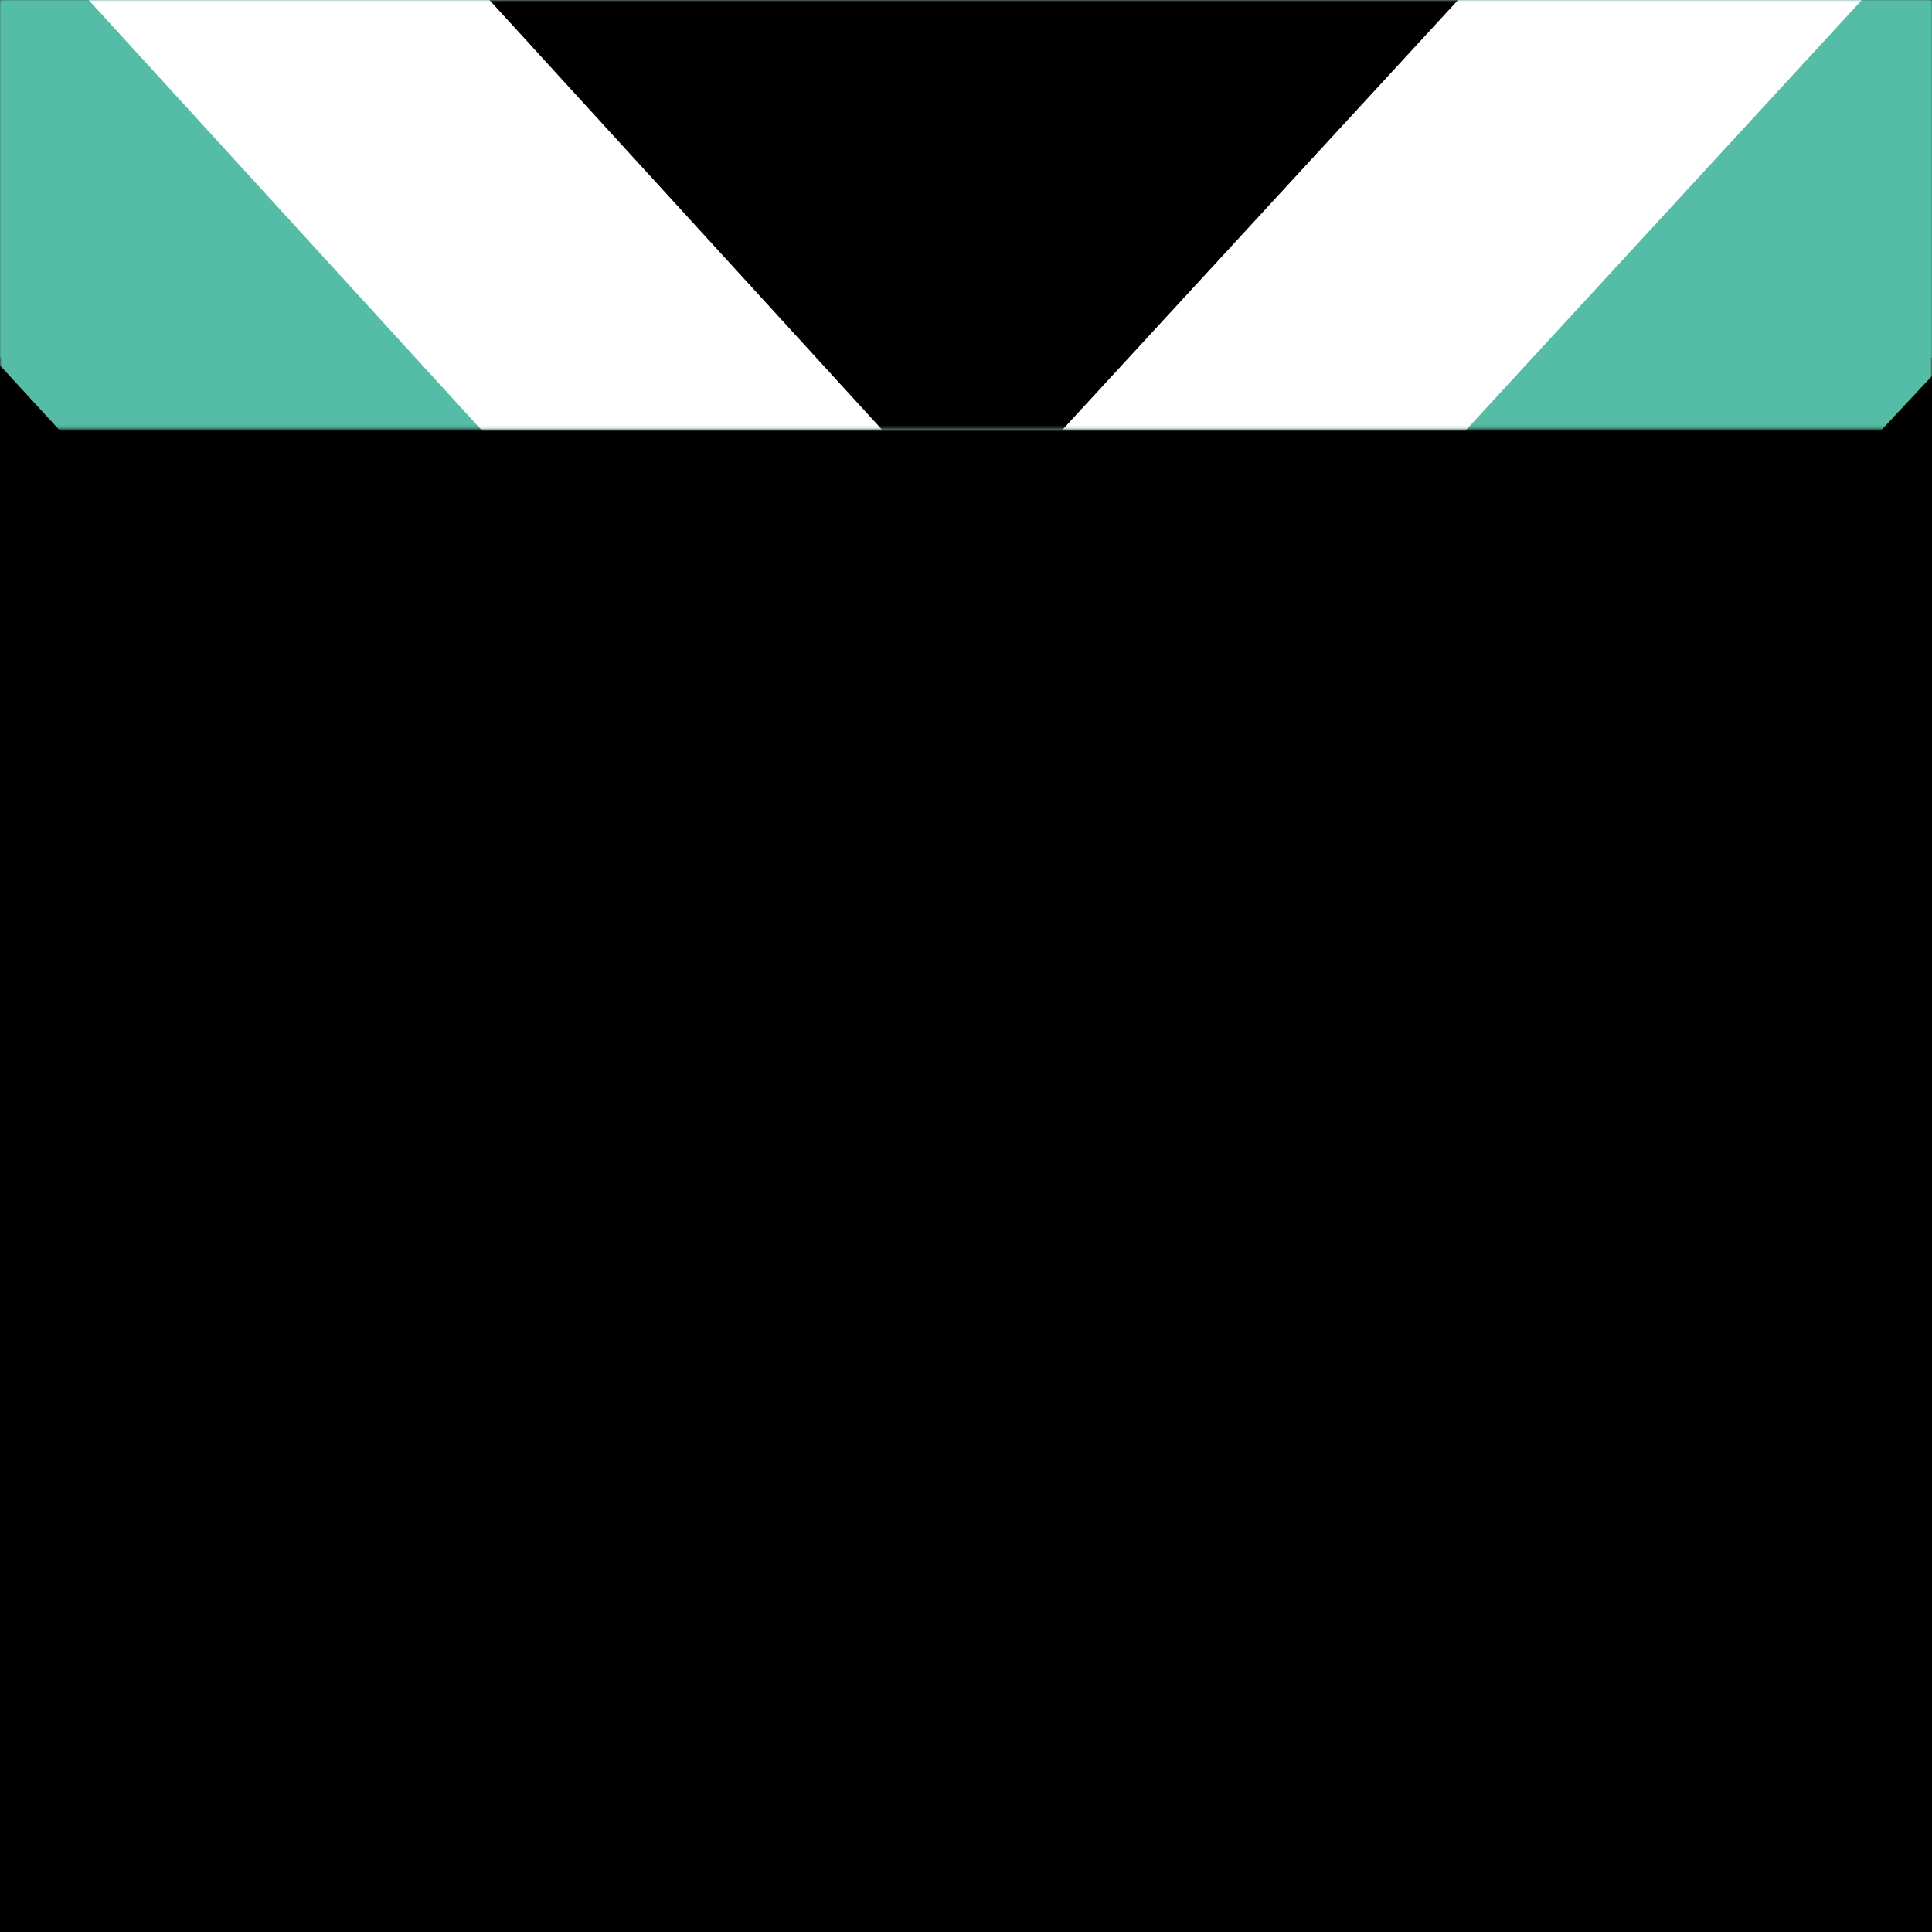 <?xml version="1.0" encoding="UTF-8"?>
<svg width="643px" height="643px" viewBox="0 0 643 643" version="1.1" xmlns="http://www.w3.org/2000/svg" xmlns:xlink="http://www.w3.org/1999/xlink">
    <rect x="0" y="0" width="643" height="643" fill="#808080" stroke="none"/>
    <!-- Generator: Sketch 49.2 (51160) - http://www.bohemiancoding.com/sketch -->
    <title>Teams/Port Adelaide</title>
    <desc>Created with Sketch.</desc>
    <defs>
        <rect id="path-1" x="0" y="0" width="643" height="643"></rect>
    </defs>
    <g id="Teams/Port-Adelaide" stroke="none" stroke-width="1" fill="none" fill-rule="evenodd">
        <mask id="mask-2" fill="white">
            <use xlink:href="#path-1"></use>
        </mask>
        <use id="Mask" fill="#000000" xlink:href="#path-1"></use>
        <rect id="Rectangle-3" fill="#55BCA5" mask="url(#mask-2)" x="0" y="0" width="643" height="119"></rect>
        <polygon id="Path-2" fill="#55BCA5" mask="url(#mask-2)" points="-154 -46 320.139 470.093 803.188 -46"></polygon>
        <polygon id="Path-2" fill="#FFFFFF" mask="url(#mask-2)" points="3 -29 323.471 321.768 646.354 -29"></polygon>
        <polygon id="Path-2" fill="#000000" mask="url(#mask-2)" points="3 -175 323.471 175.768 646.354 -175"></polygon>
    </g>
</svg>